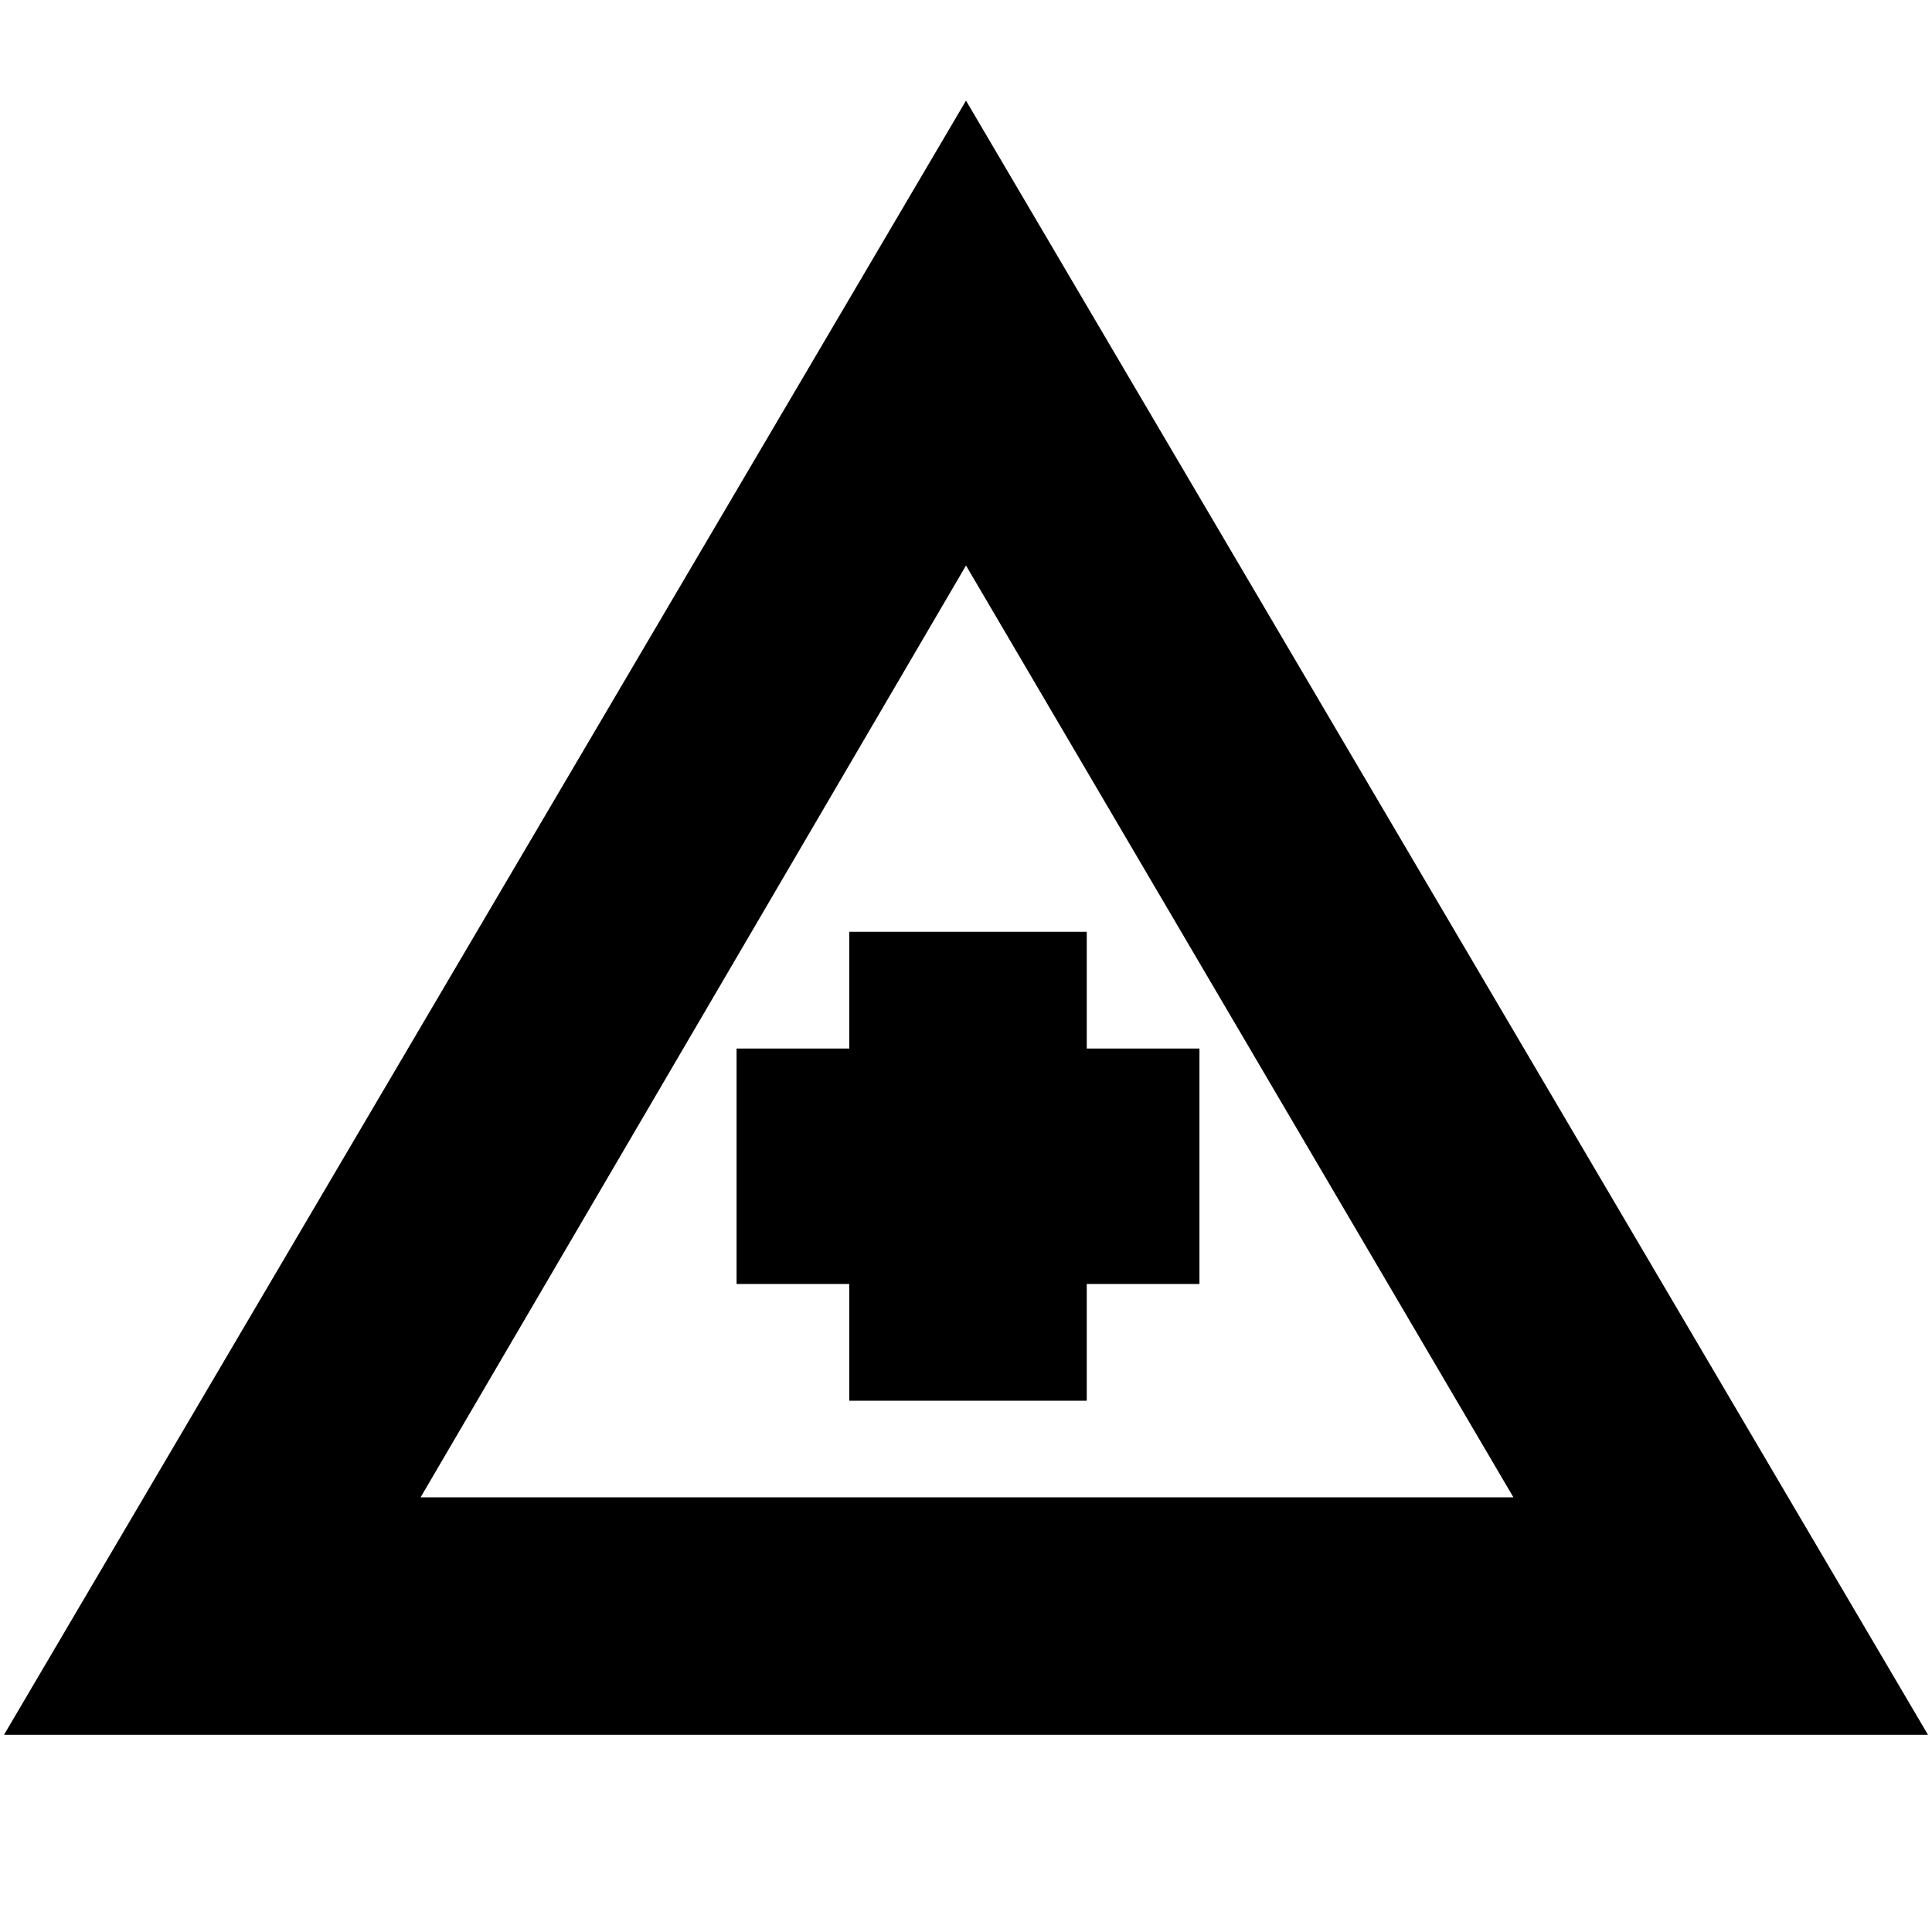 <svg xmlns="http://www.w3.org/2000/svg" height="20" viewBox="0 -960 960 960" width="20"><path d="m2-98 478-812L958-98H2Zm207-118h543L480-679 209-216Zm213-48h118v-58h56v-117h-56v-58H422v58h-56v117h56v58Zm59-117Z"/></svg>